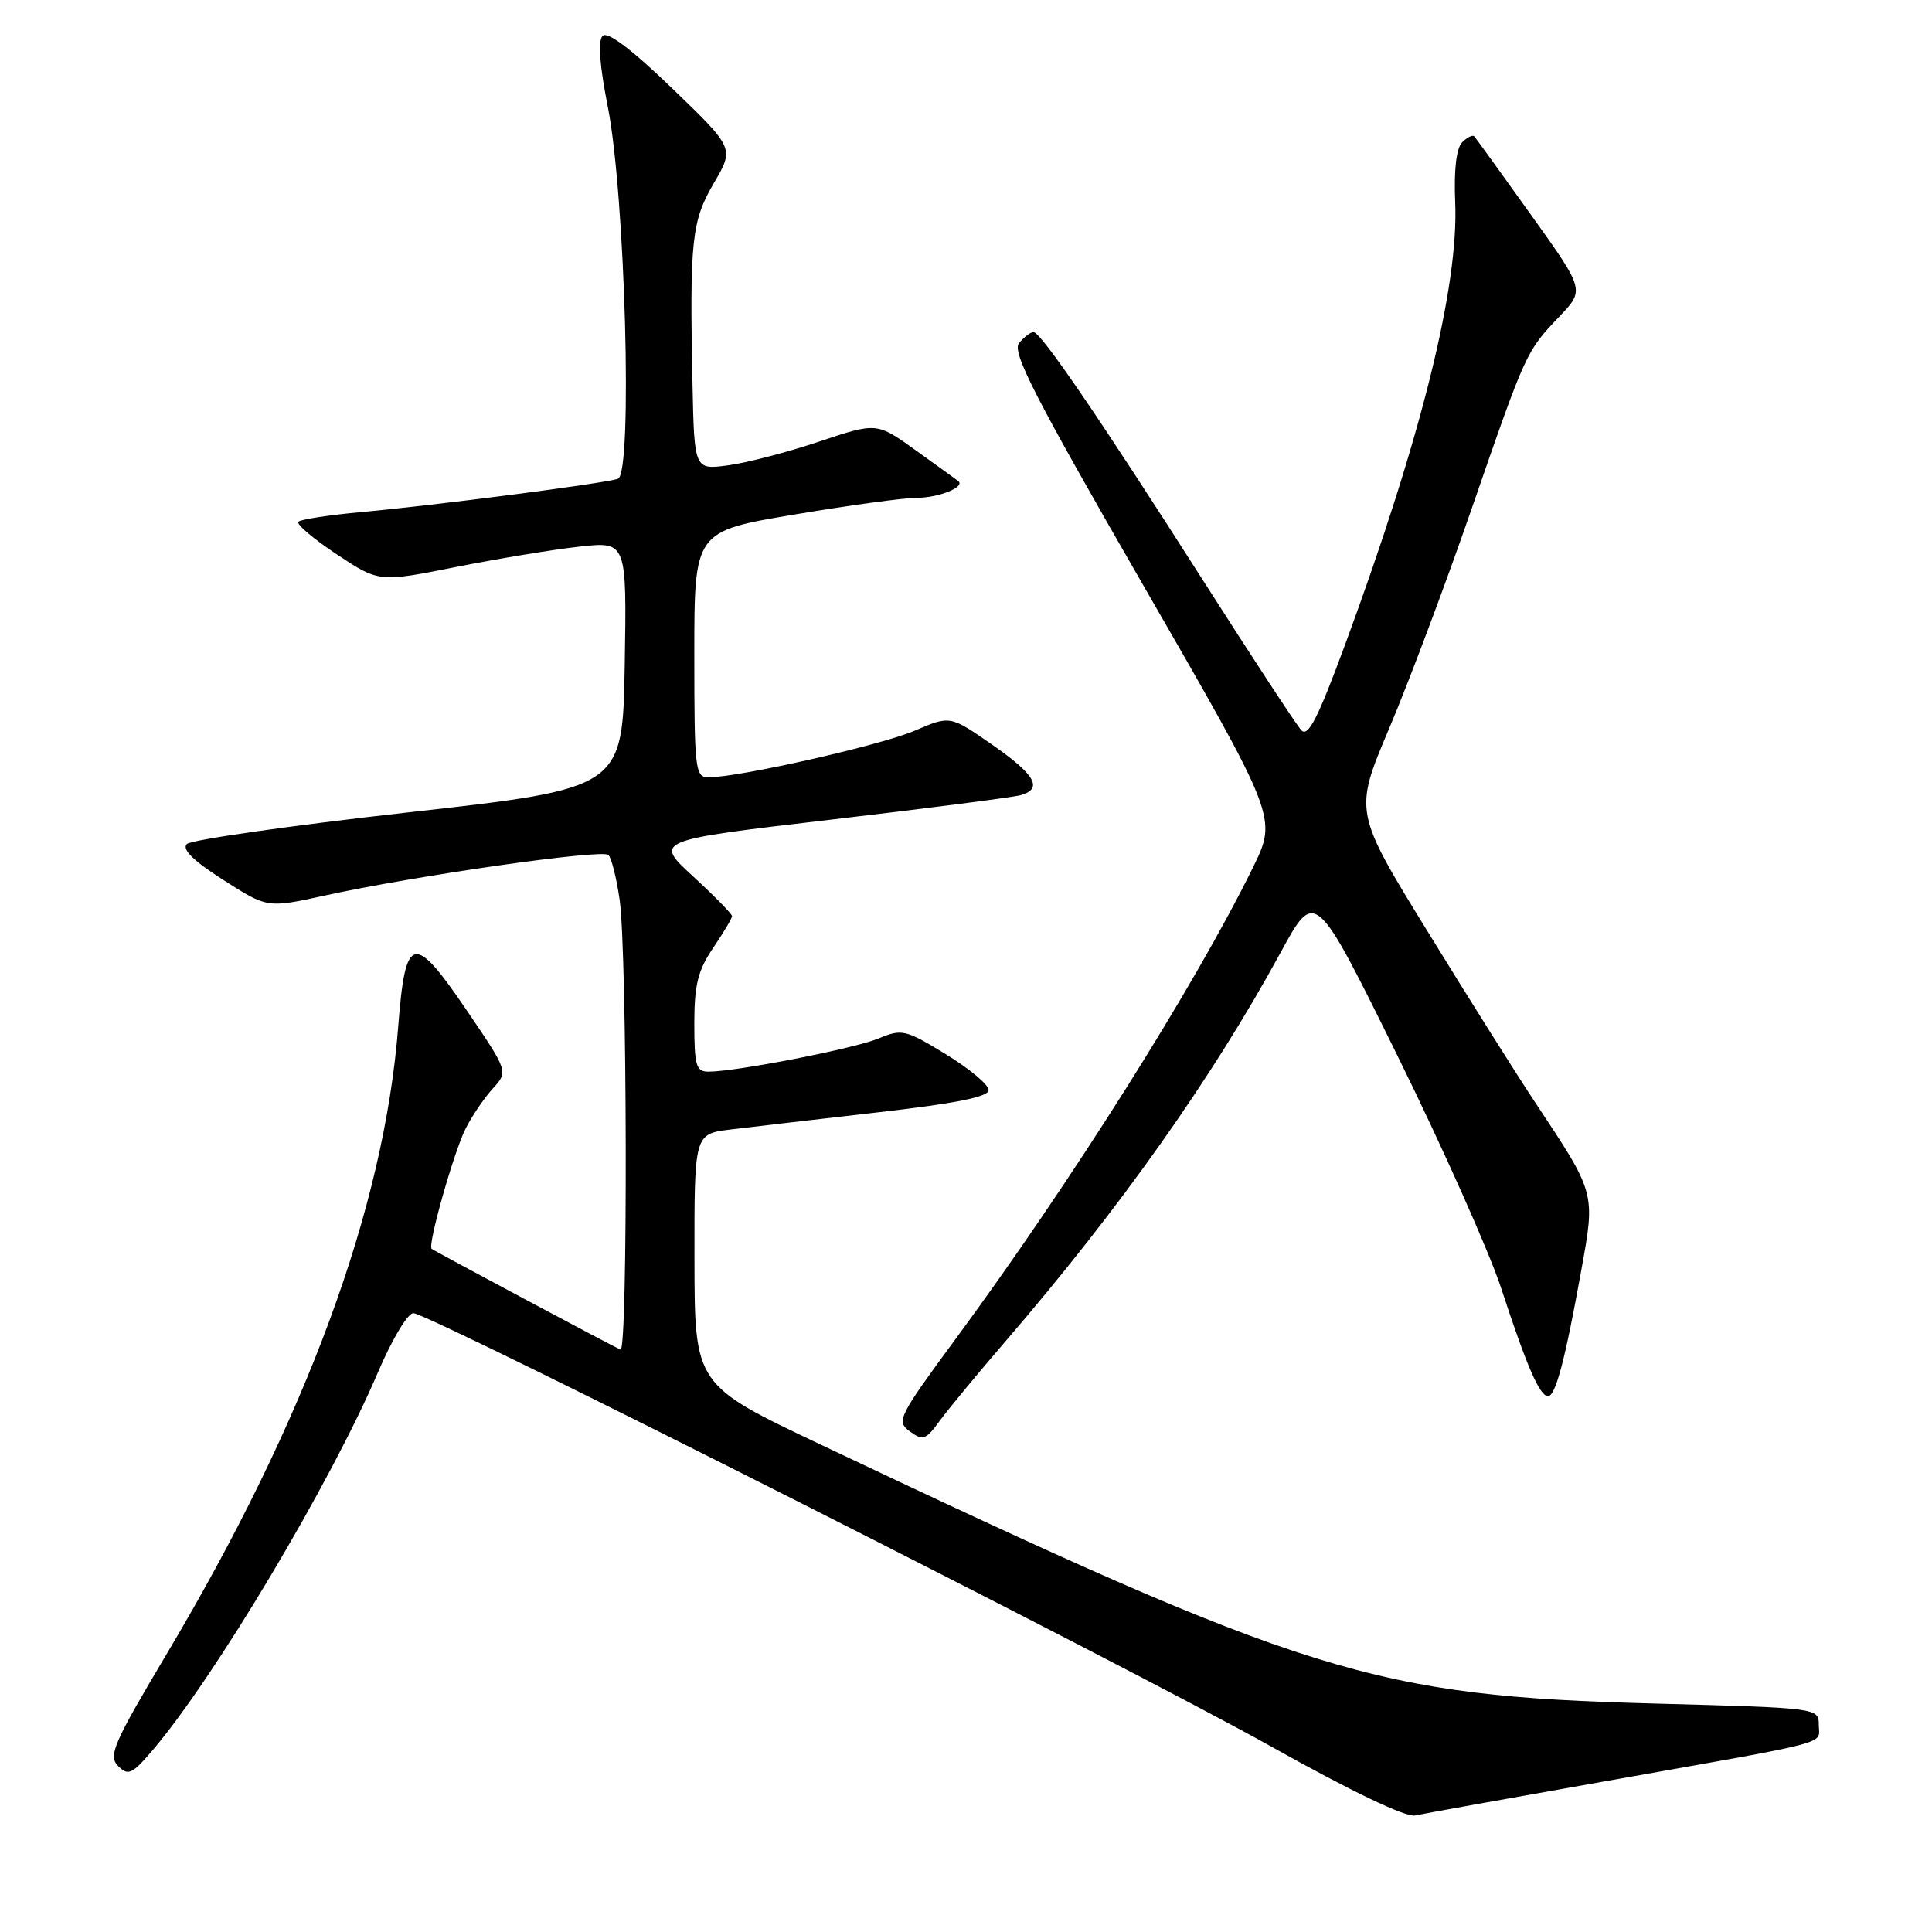 <?xml version="1.0" encoding="UTF-8" standalone="no"?>
<!DOCTYPE svg PUBLIC "-//W3C//DTD SVG 1.1//EN" "http://www.w3.org/Graphics/SVG/1.1/DTD/svg11.dtd" >
<svg xmlns="http://www.w3.org/2000/svg" xmlns:xlink="http://www.w3.org/1999/xlink" version="1.1" viewBox="0 0 256 256">
 <g >
 <path fill="currentColor"
d=" M 212.50 236.06 C 243.49 230.56 241.00 231.22 241.00 228.58 C 241.00 226.31 241.00 226.31 219.25 225.73 C 181.98 224.73 173.49 222.09 108.77 191.43 C 92.04 183.50 92.04 183.50 92.02 166.88 C 92.00 150.26 92.00 150.26 96.75 149.67 C 99.36 149.35 108.14 148.33 116.25 147.40 C 126.66 146.21 131.00 145.34 131.00 144.44 C 131.00 143.73 128.45 141.60 125.34 139.70 C 119.98 136.42 119.51 136.31 116.42 137.60 C 113.21 138.94 97.53 142.00 93.87 142.00 C 92.24 142.00 92.00 141.18 92.00 135.64 C 92.00 130.50 92.48 128.57 94.50 125.60 C 95.87 123.57 97.00 121.68 97.00 121.39 C 97.00 121.11 94.67 118.73 91.83 116.12 C 86.66 111.36 86.66 111.36 110.08 108.61 C 122.96 107.10 134.29 105.64 135.25 105.36 C 138.25 104.51 137.18 102.64 131.43 98.65 C 125.89 94.80 125.89 94.80 121.18 96.83 C 116.71 98.75 97.92 103.00 93.89 103.00 C 92.11 103.00 92.00 102.02 92.00 86.70 C 92.00 70.40 92.00 70.40 105.25 68.18 C 112.54 66.95 119.85 65.96 121.50 65.96 C 124.37 65.97 127.96 64.51 126.97 63.74 C 126.71 63.54 124.18 61.71 121.34 59.67 C 116.17 55.96 116.17 55.96 108.61 58.49 C 104.46 59.89 99.02 61.31 96.53 61.65 C 92.00 62.27 92.00 62.27 91.76 50.89 C 91.37 31.81 91.64 29.30 94.60 24.24 C 97.30 19.64 97.30 19.64 89.06 11.70 C 83.70 6.53 80.49 4.11 79.85 4.75 C 79.21 5.39 79.45 8.65 80.53 14.11 C 82.85 25.77 83.86 62.75 81.88 63.44 C 80.10 64.06 57.80 66.95 47.80 67.86 C 43.57 68.25 39.85 68.82 39.54 69.13 C 39.22 69.44 41.50 71.38 44.59 73.43 C 50.21 77.16 50.21 77.16 60.36 75.14 C 65.94 74.03 73.32 72.81 76.78 72.43 C 83.05 71.74 83.05 71.74 82.78 88.10 C 82.50 104.46 82.50 104.46 54.14 107.64 C 38.54 109.39 25.32 111.28 24.76 111.84 C 24.07 112.53 25.61 114.06 29.58 116.59 C 35.42 120.33 35.42 120.33 42.96 118.68 C 55.03 116.03 79.82 112.48 80.62 113.29 C 81.03 113.70 81.70 116.38 82.11 119.26 C 83.11 126.31 83.21 179.25 82.22 178.83 C 81.18 178.39 57.59 165.80 57.19 165.47 C 56.64 165.01 60.13 152.64 61.70 149.54 C 62.54 147.87 64.16 145.49 65.29 144.25 C 67.35 141.99 67.35 141.99 61.93 134.00 C 54.80 123.49 53.72 123.73 52.77 135.97 C 50.92 160.03 40.59 188.07 22.18 219.00 C 15.02 231.02 14.31 232.66 15.65 234.00 C 16.98 235.33 17.48 235.11 20.15 232.00 C 28.37 222.41 43.90 196.37 50.12 181.75 C 51.94 177.49 54.03 174.00 54.77 174.00 C 56.84 174.00 149.33 220.72 168.50 231.46 C 179.03 237.35 186.26 240.82 187.50 240.56 C 188.60 240.32 199.85 238.30 212.50 236.06 Z  M 133.19 177.78 C 148.40 160.12 160.59 142.90 169.68 126.23 C 174.27 117.80 174.27 117.80 185.15 139.84 C 191.13 151.97 197.32 165.85 198.91 170.69 C 202.30 181.05 204.02 185.00 205.12 185.00 C 206.12 185.00 207.39 180.18 209.52 168.36 C 211.40 157.94 211.47 158.21 203.38 146.02 C 201.00 142.44 194.63 132.31 189.23 123.53 C 179.40 107.55 179.40 107.55 184.07 96.53 C 186.64 90.46 191.55 77.40 194.97 67.50 C 202.23 46.52 202.21 46.58 206.61 41.96 C 209.99 38.42 209.99 38.42 202.86 28.46 C 198.94 22.98 195.56 18.30 195.35 18.07 C 195.14 17.83 194.42 18.18 193.75 18.85 C 192.97 19.63 192.64 22.49 192.82 26.78 C 193.30 37.99 188.31 58.05 178.29 85.26 C 174.64 95.16 173.33 97.74 172.43 96.76 C 171.79 96.07 165.96 87.17 159.47 77.00 C 145.73 55.45 137.92 44.00 136.94 44.00 C 136.56 44.00 135.70 44.66 135.03 45.46 C 134.05 46.65 137.05 52.50 151.54 77.64 C 169.25 108.36 169.25 108.36 166.03 114.93 C 158.36 130.56 141.92 156.65 126.65 177.38 C 119.03 187.74 118.73 188.33 120.56 189.67 C 122.28 190.93 122.68 190.79 124.48 188.32 C 125.58 186.81 129.50 182.06 133.19 177.78 Z "/>
</g>
</svg>
